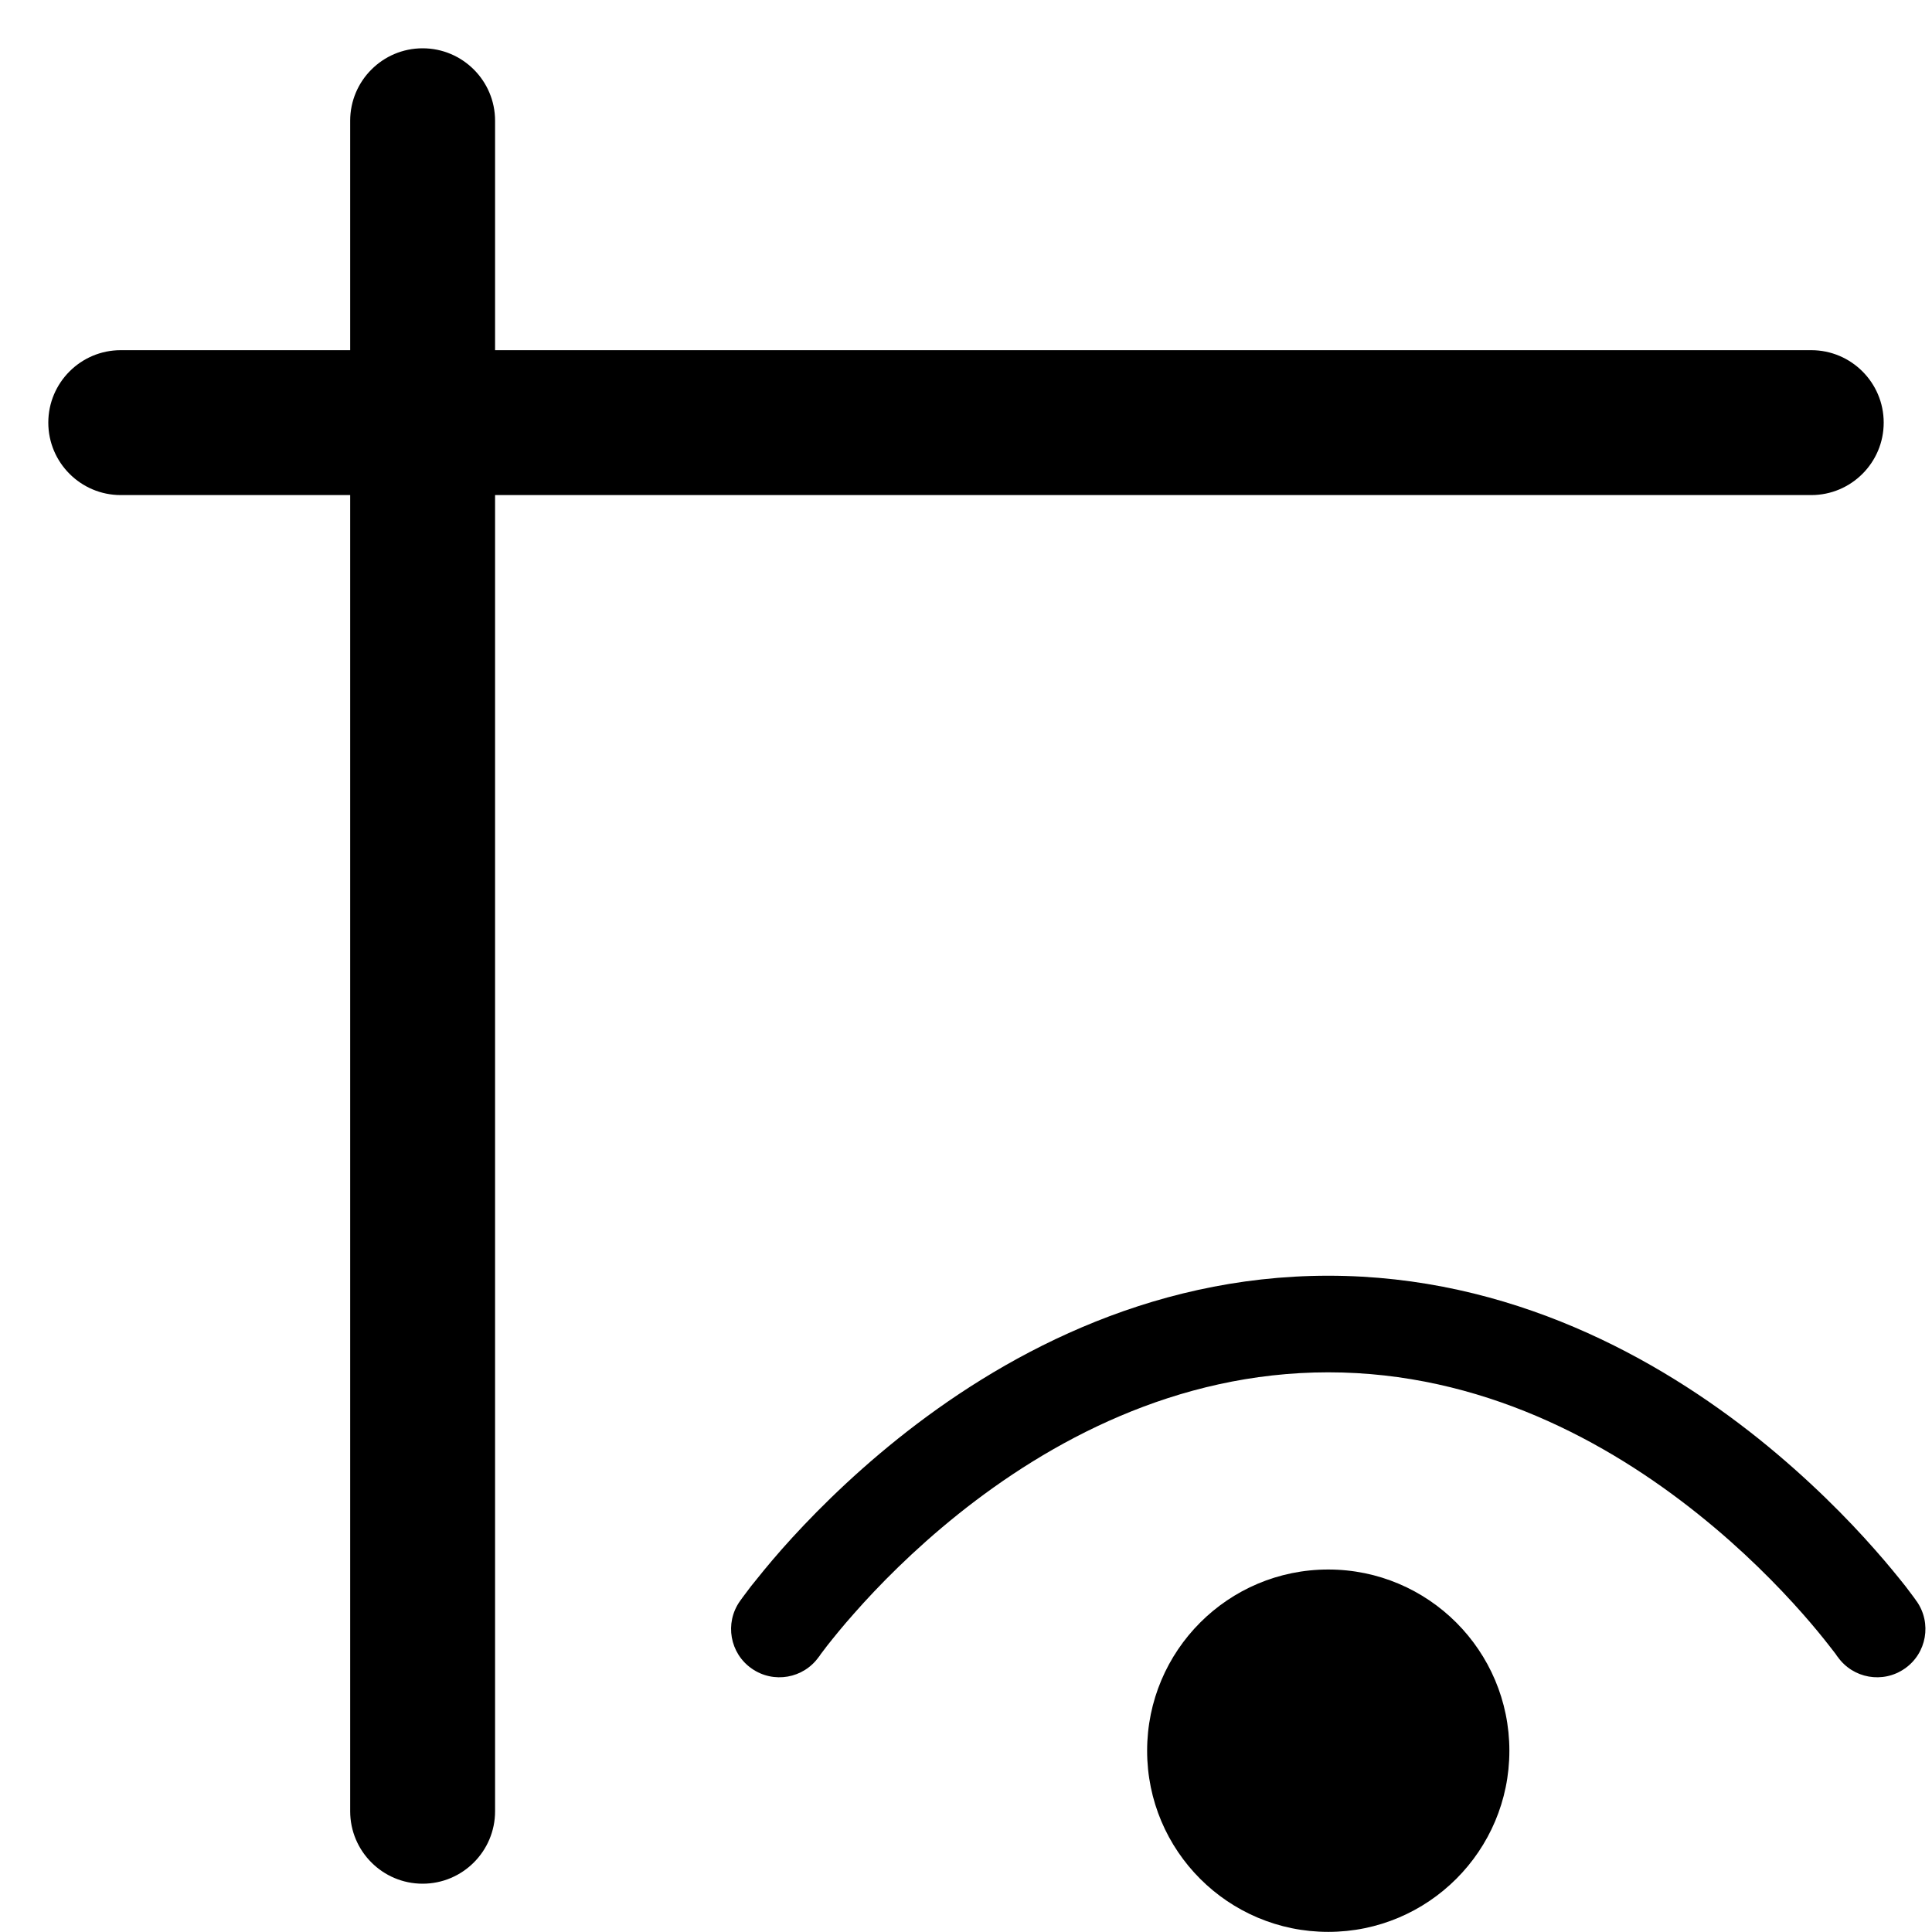 <svg width="16" height="16" viewBox="0 0 16 16" fill="none" xmlns="http://www.w3.org/2000/svg">
<g id="show-guides" clip-path="url(#clip0_241_9253)">
<path id="Subtract" fill-rule="evenodd" clip-rule="evenodd" d="M3.5 0.4C3.831 0.4 4.1 0.669 4.1 1V2.9L15 2.9C15.331 2.9 15.6 3.169 15.6 3.5C15.6 3.831 15.331 4.1 15 4.1L4.1 4.1V15C4.1 15.331 3.831 15.6 3.5 15.6C3.169 15.6 2.9 15.331 2.9 15V4.1H1C0.669 4.1 0.4 3.831 0.4 3.5C0.4 3.169 0.669 2.9 1 2.9H2.9V1C2.9 0.669 3.169 0.4 3.5 0.4Z" fill="black"/>
<path id="neutral" fill-rule="evenodd" clip-rule="evenodd" d="M6.782 13.72L6.782 13.72C6.655 13.901 6.406 13.945 6.225 13.818C6.044 13.692 6 13.442 6.127 13.261L6.454 13.491C6.127 13.261 6.127 13.261 6.127 13.261L6.127 13.261L6.128 13.26L6.129 13.258L6.135 13.25L6.153 13.225C6.169 13.204 6.191 13.174 6.22 13.136C6.279 13.062 6.364 12.956 6.474 12.831C6.695 12.581 7.019 12.249 7.436 11.915C8.264 11.252 9.487 10.565 11 10.565C12.513 10.565 13.735 11.252 14.564 11.915C14.98 12.249 15.305 12.581 15.525 12.831C15.636 12.956 15.721 13.062 15.78 13.136C15.809 13.174 15.831 13.204 15.847 13.225L15.865 13.25L15.87 13.258L15.872 13.26L15.873 13.261L15.873 13.261C15.873 13.261 15.873 13.261 15.568 13.475L15.873 13.261C16 13.442 15.956 13.692 15.775 13.818C15.594 13.945 15.345 13.901 15.218 13.72L15.218 13.72L15.218 13.72L15.218 13.72L15.218 13.72L15.218 13.72L15.215 13.717L15.203 13.699C15.191 13.684 15.173 13.659 15.148 13.628C15.099 13.565 15.024 13.472 14.926 13.361C14.728 13.137 14.437 12.838 14.064 12.54C13.315 11.94 12.265 11.365 11 11.365C9.735 11.365 8.685 11.94 7.935 12.54C7.563 12.838 7.271 13.137 7.074 13.361C6.975 13.472 6.901 13.565 6.851 13.628C6.827 13.659 6.809 13.684 6.797 13.699L6.785 13.717L6.782 13.72L6.782 13.72ZM11 15.999C11.828 15.999 12.5 15.327 12.5 14.499C12.5 13.67 11.828 12.998 11 12.998C10.171 12.998 9.5 13.67 9.5 14.499C9.5 15.327 10.171 15.999 11 15.999Z" fill="black"/>
</g>
<defs>
<clipPath id="clip0_241_9253">
<rect width="16" height="16" fill="white"/>
</clipPath>
</defs>
</svg>

